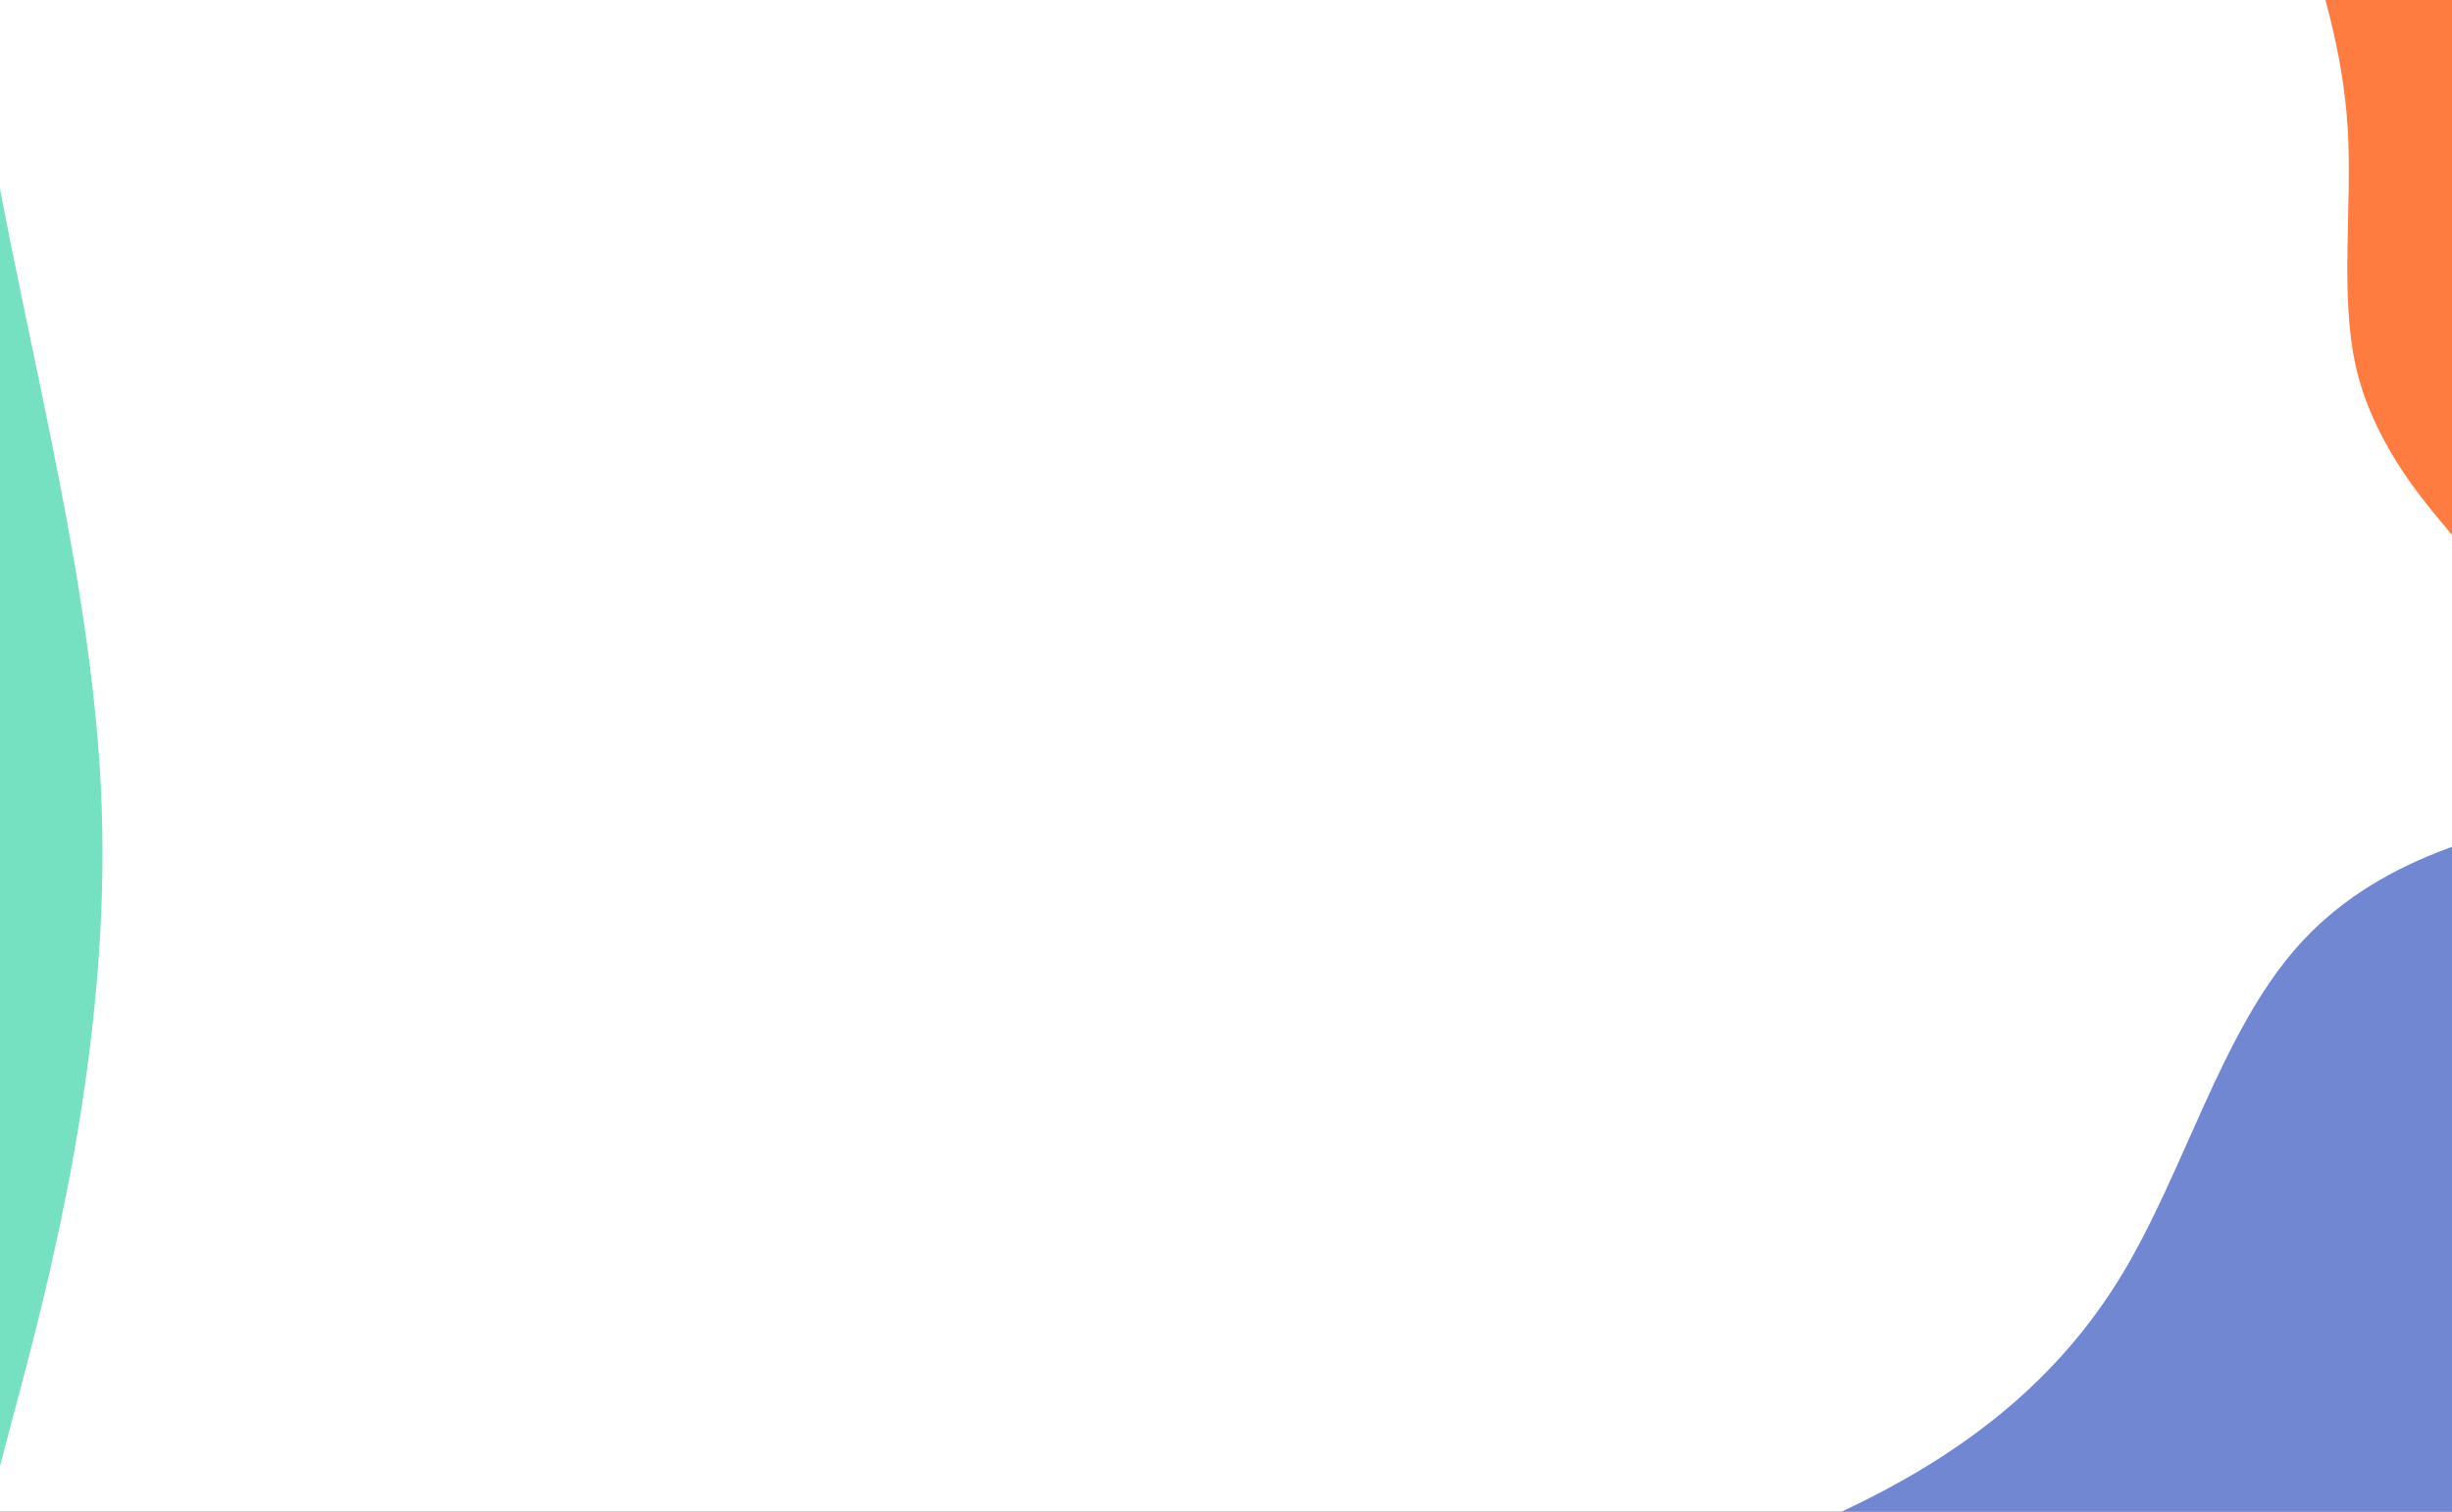 <svg width="1440" height="888" viewBox="0 0 1440 888" fill="none" xmlns="http://www.w3.org/2000/svg">
<rect x="0" y="0" width="1440" height="888" fill="#333333" stroke="none"/>
<g clip-path="url(#clip0_205_10)">
<rect width="1440" height="888" fill="white"/>
<g style="mix-blend-mode:multiply">
<path fill-rule="evenodd" clip-rule="evenodd" d="M897.602 952.039L931.851 941.962C966.1 931.885 1034.6 911.731 1095.24 881.361C1155.89 850.992 1208.68 810.407 1245.77 749.392C1282.85 688.378 1304.23 606.933 1349.17 556.133C1394.11 505.334 1462.61 485.179 1538.96 475.24C1615.31 465.3 1699.51 465.576 1783.72 465.852C1867.92 466.128 1952.13 466.403 1981.36 395.174C2010.59 323.944 1984.85 181.209 2006.24 99.764C2027.62 18.319 2096.11 -1.835 2130.36 -11.913L1708.47 465.877L1625.91 713.06L1557.75 878.173C1531.36 898.466 2435.97 549.503 2383.18 590.087C2330.39 630.672 2277.59 671.256 2224.8 711.841C2172.01 752.425 2119.22 793.01 2066.42 833.594C2013.63 874.179 1960.84 914.763 1908.05 955.348C1855.26 995.933 1802.46 1036.52 1749.67 1077.1C1696.88 1117.69 1644.09 1158.27 1591.3 1198.86C1538.5 1239.44 1485.71 1280.02 1432.92 1320.61C1380.13 1361.19 1327.34 1401.78 1300.94 1422.07L1274.54 1442.36L897.602 952.039Z" fill="#435FC2" fill-opacity="0.75"/>
</g>
<path fill-rule="evenodd" clip-rule="evenodd" d="M-8.127 891.854L10.116 822.876C28.211 754.944 64.699 616.988 59.743 474.201C54.787 331.415 8.686 181.703 -12.788 36.566C-34.261 -108.572 -30.809 -251.23 -29.232 -321.512L-27.506 -392.841L-176.166 -414L-186.151 -343.846C-195.987 -274.74 -215.956 -134.432 -235.777 4.828C-255.598 144.088 -275.568 284.396 -295.389 423.656C-315.209 562.916 -335.179 703.223 -345.015 772.33L-355 842.484L-8.127 891.854Z" fill="#47D7AC" fill-opacity="0.75"/>
<path fill-rule="evenodd" clip-rule="evenodd" d="M1447.74 323.606L1434.12 307.169C1420.64 291.006 1393.39 258.131 1383.68 215.915C1373.97 173.7 1381.51 121.595 1378.76 75.534C1376.02 29.473 1362.68 -11.094 1356.16 -31.103L1349.49 -51.386L1412.12 -86L1422.27 -67.64C1432.26 -49.553 1452.56 -12.833 1472.7 23.614C1492.85 60.06 1513.14 96.781 1533.29 133.228C1553.43 169.674 1573.73 206.395 1583.72 224.481L1593.87 242.841L1447.74 323.606Z" fill="#FE5000" fill-opacity="0.75"/>
</g>
<defs>
<clipPath id="clip0_205_10">
<rect width="1440" height="888" fill="white"/>
</clipPath>
</defs>
</svg>
